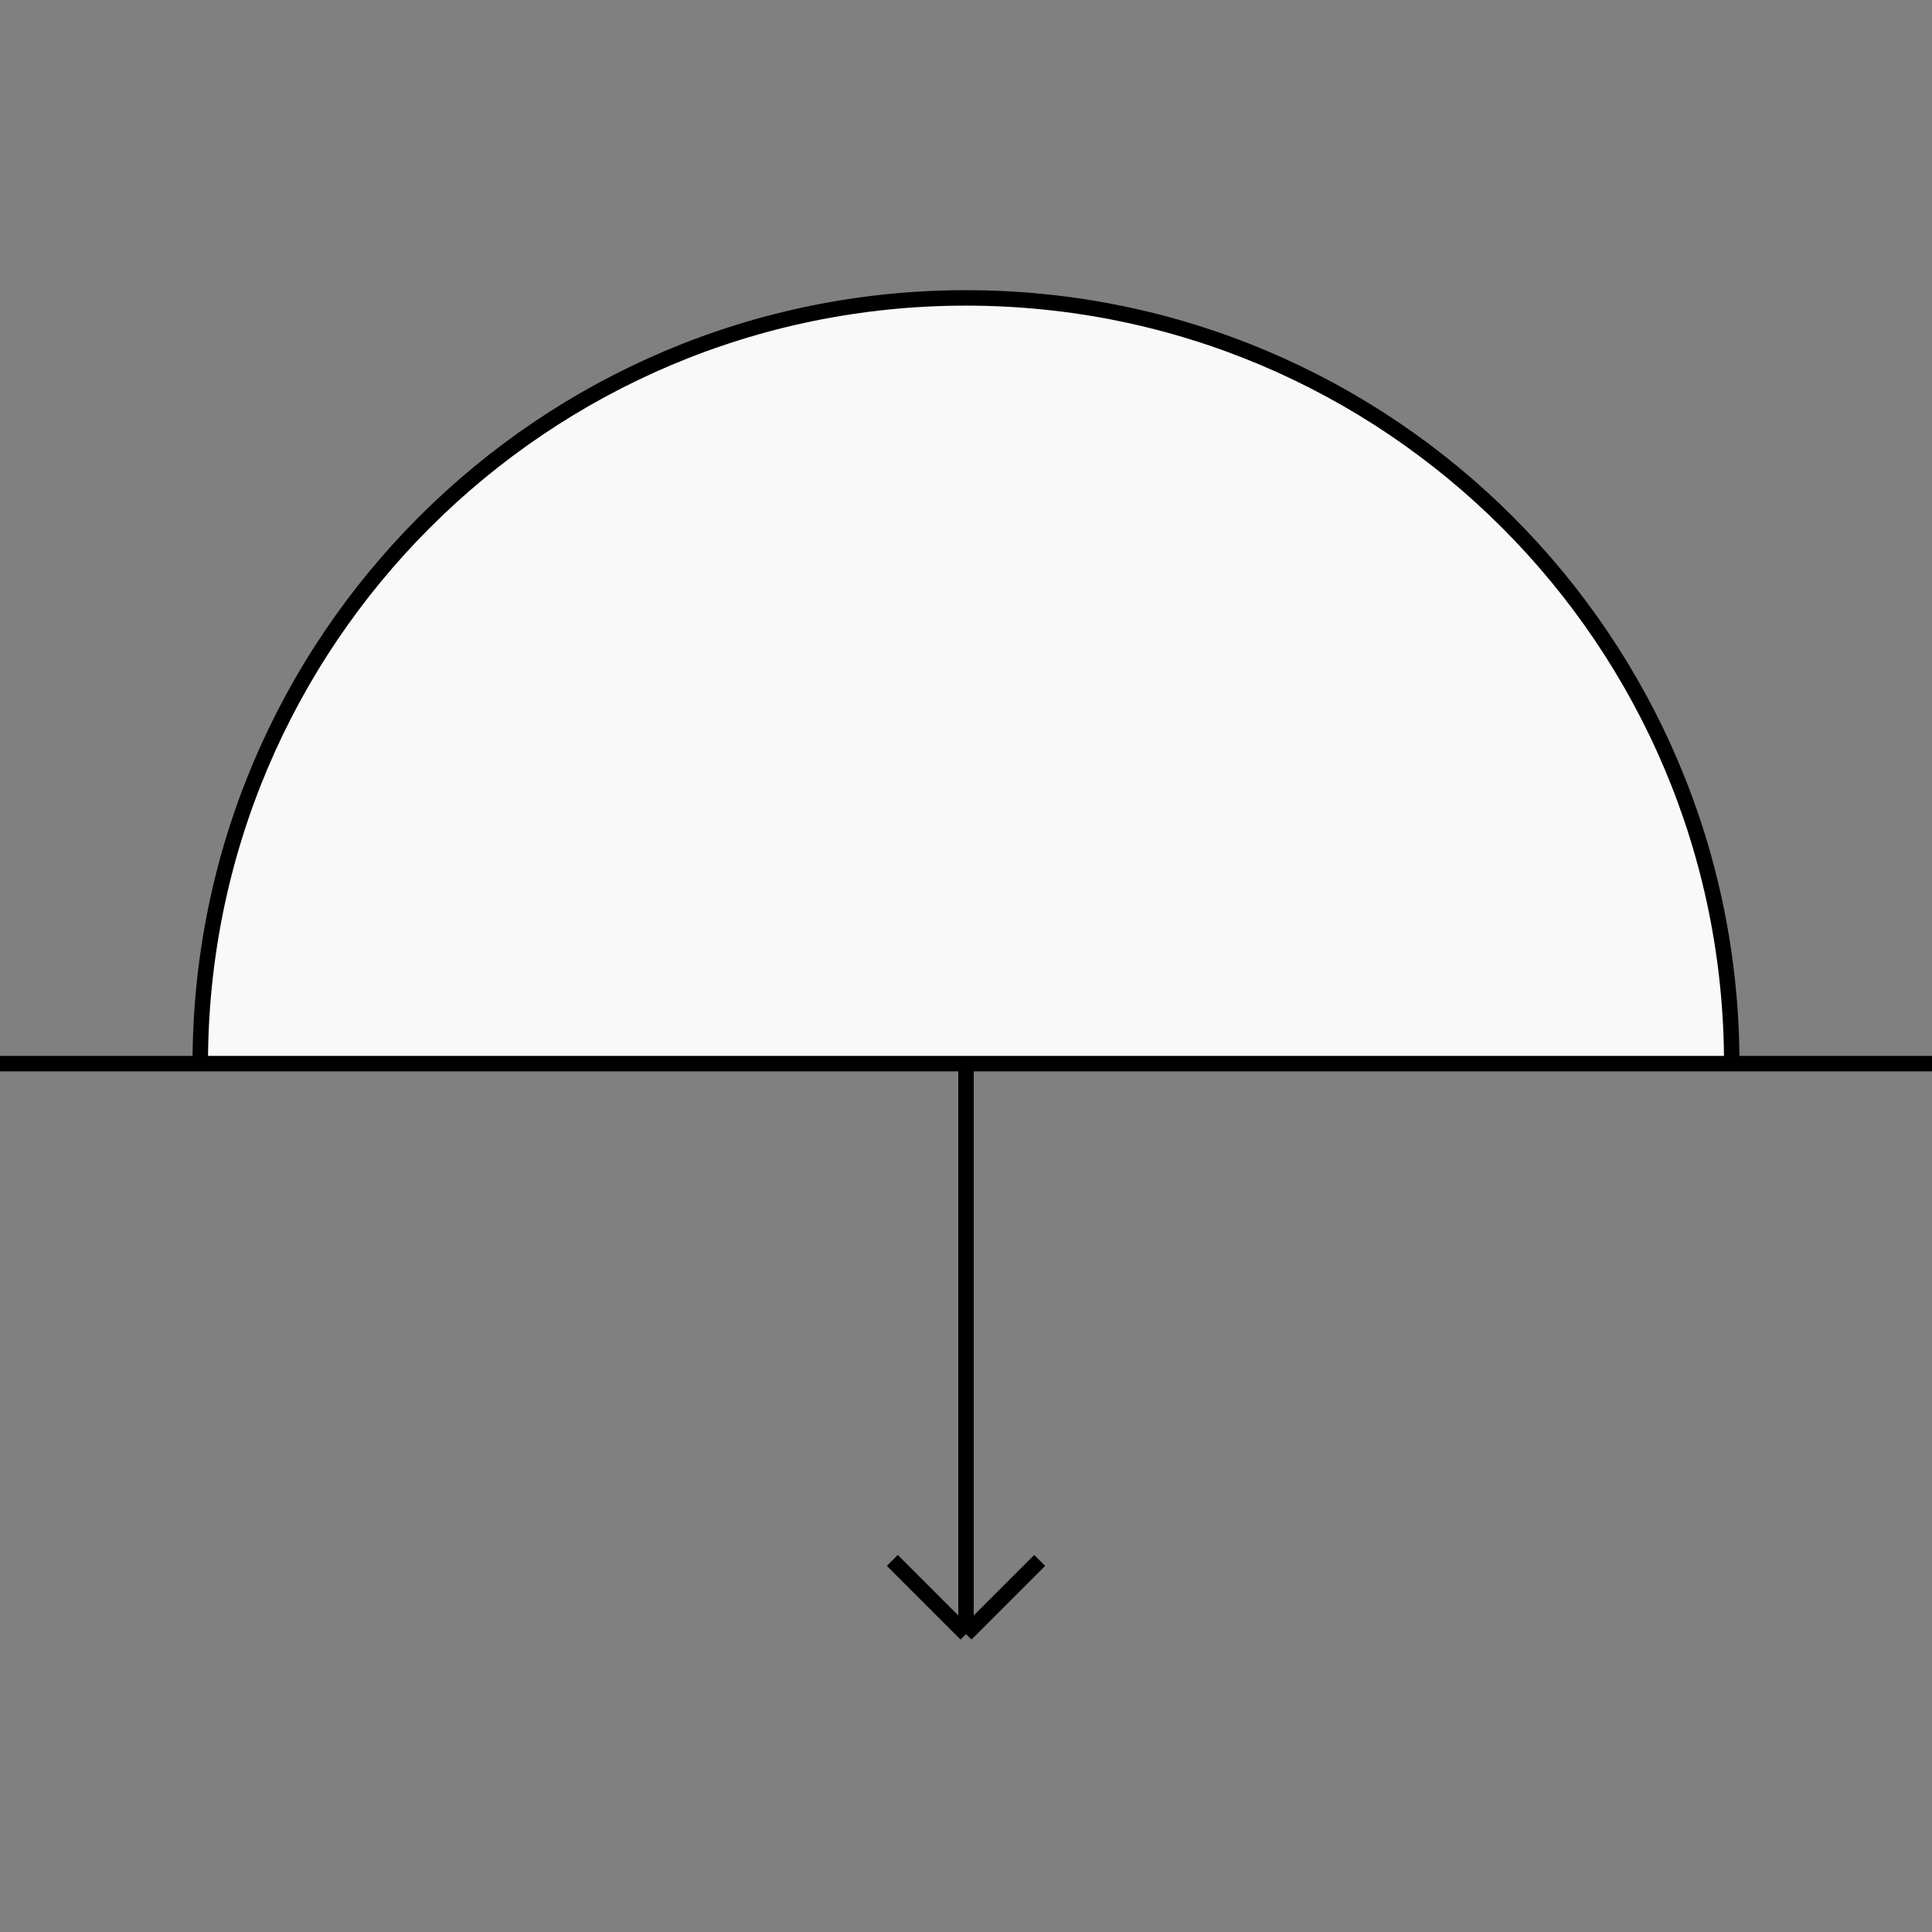 <svg width="250" height="250" viewBox="0 0 250 250" fill="none" xmlns="http://www.w3.org/2000/svg">
<rect x="0" y="0" width="250" height="250" fill="#808080" stroke="none"/>
<path d="M125 38.549C70.276 38.549 25.914 82.911 25.914 137.635H125H224.086C224.086 82.911 179.724 38.549 125 38.549Z" fill="#F9F9F9"/>
<path d="M0 137.635L125 137.635M250 137.635L125 137.635M25.914 137.635C25.914 82.911 70.276 38.549 125 38.549C179.724 38.549 224.086 82.911 224.086 137.635M125 137.635L125 211.452M125 211.452L115.466 201.918M125 211.452L134.534 201.918" stroke="black" stroke-width="2" stroke-linejoin="round"/>
</svg>
